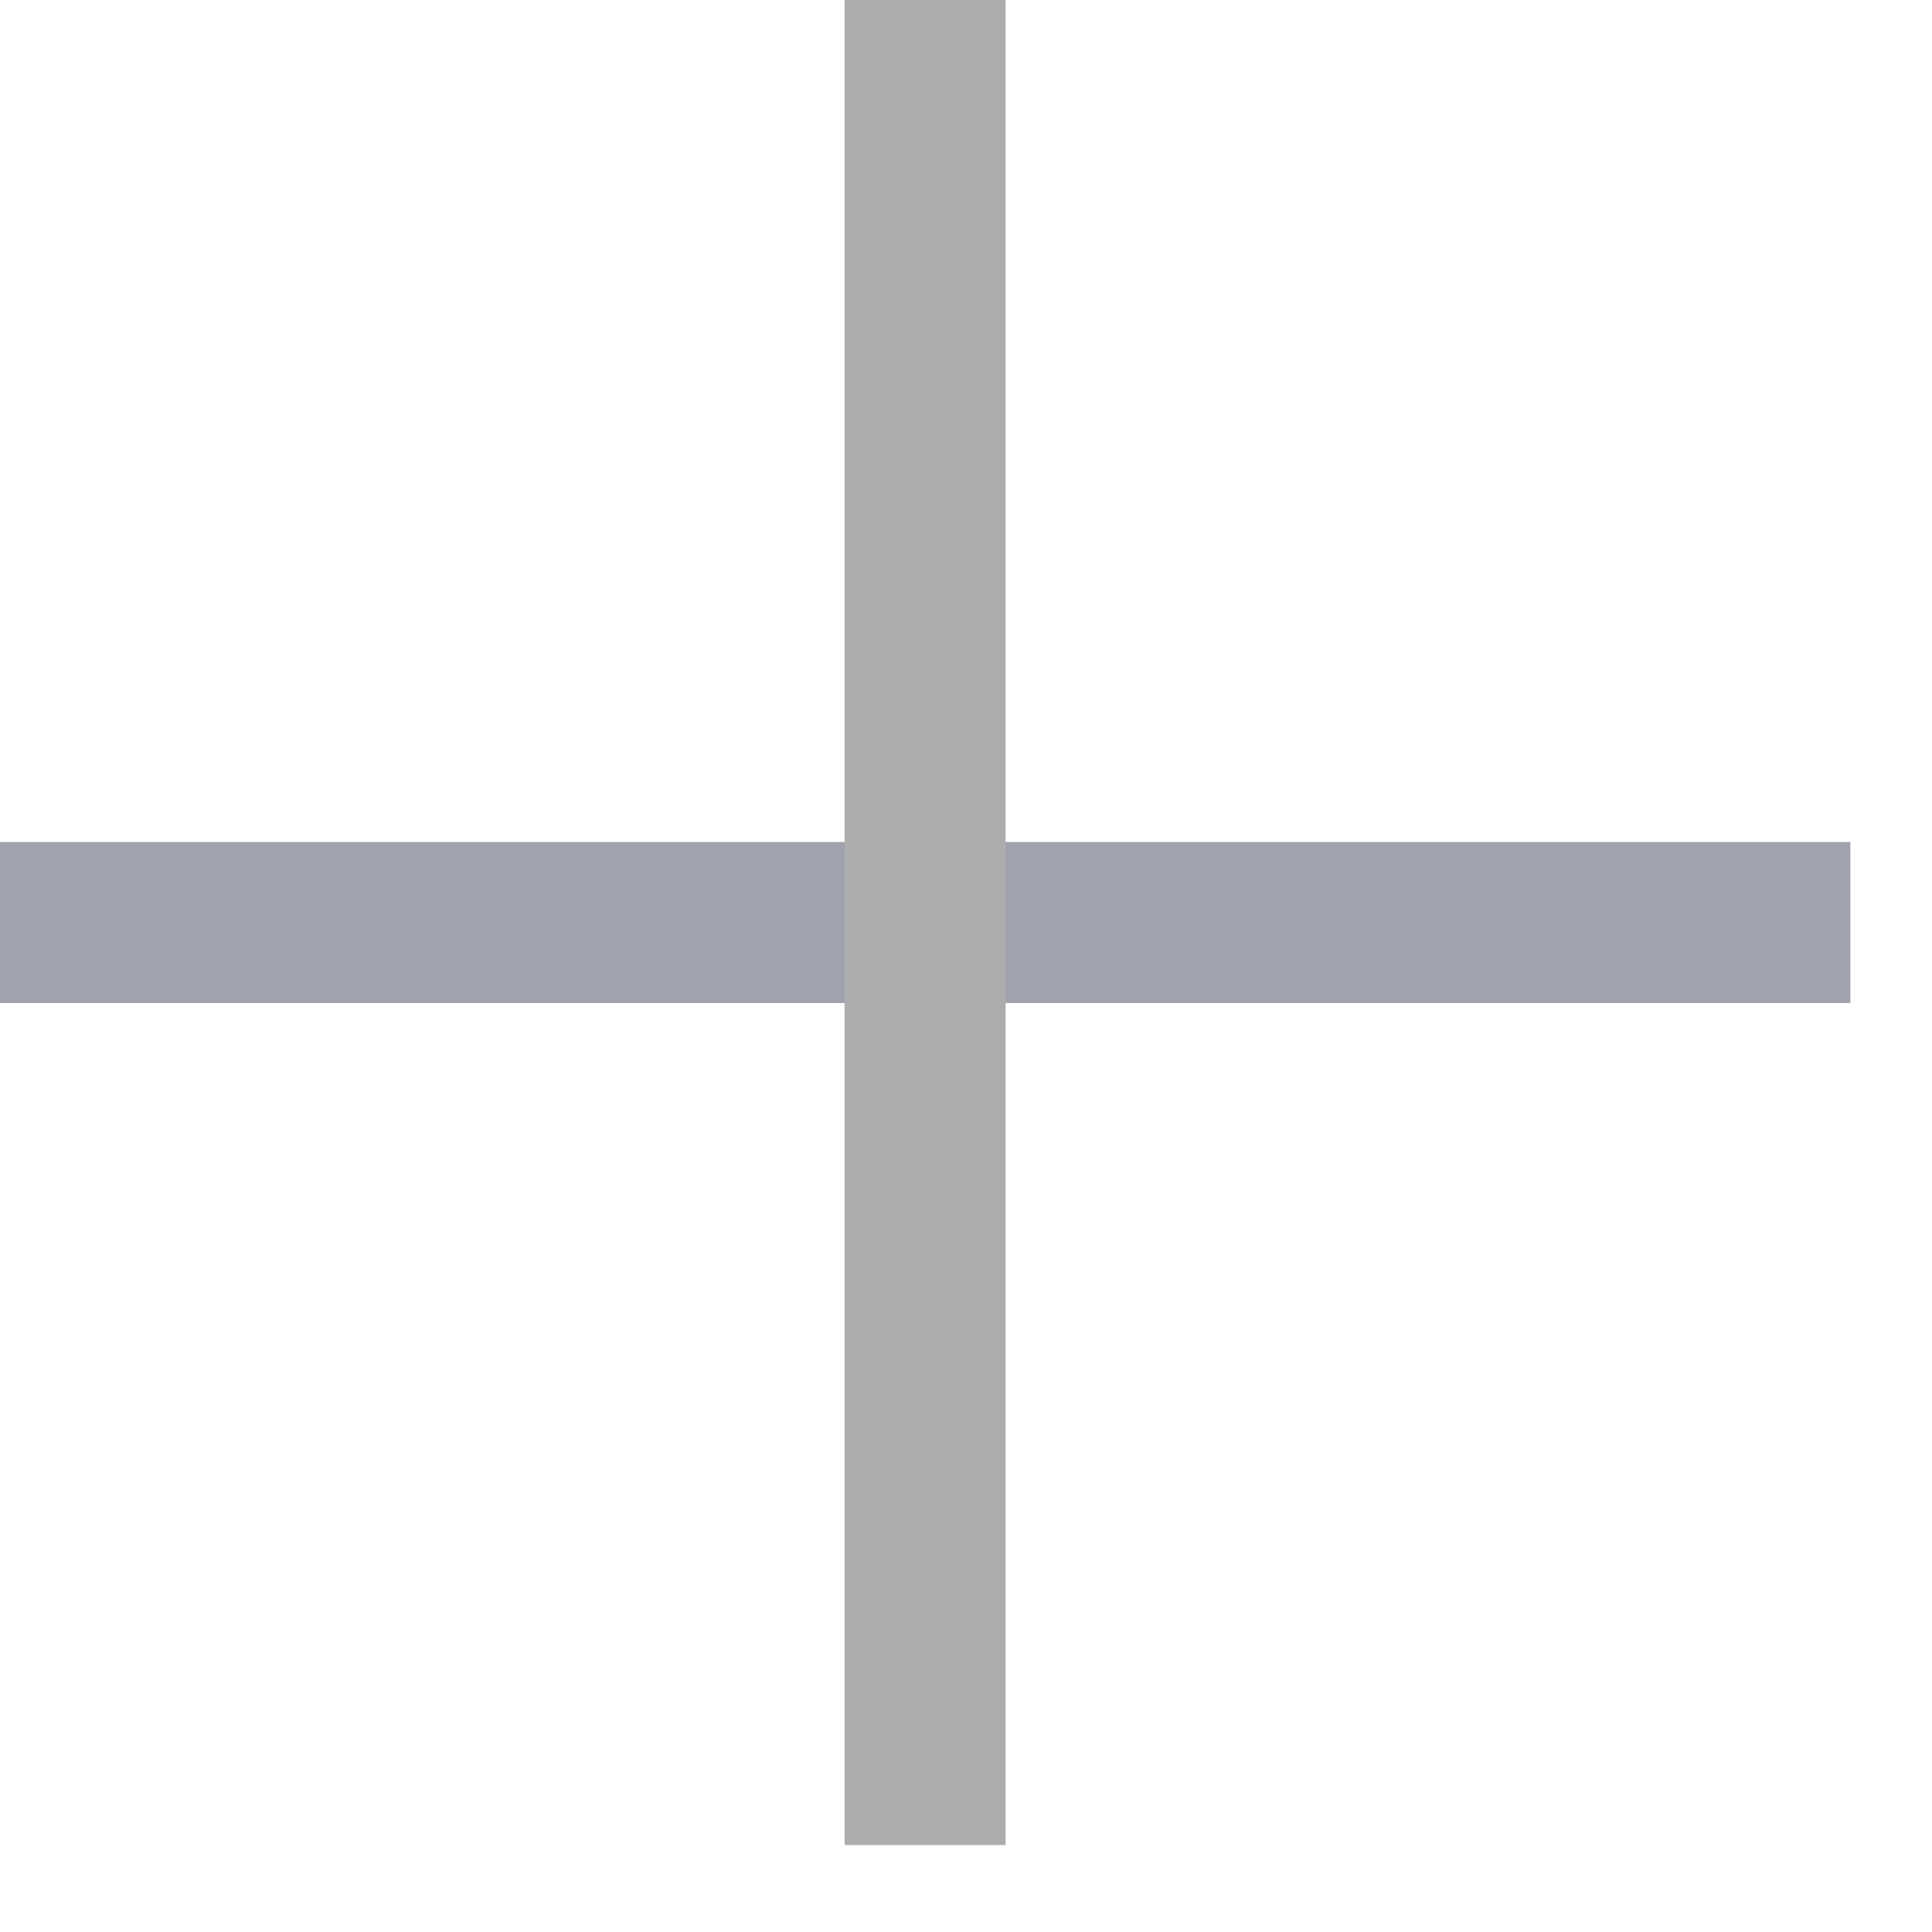<svg width="12" height="12" viewBox="0 0 12 12" fill="none" xmlns="http://www.w3.org/2000/svg">
<g opacity="0.8">
<path d="M0 5.73H11.493" stroke="#888B99"/>
<path d="M5.746 11.46L5.746 4.1008e-05" stroke="#989898"/>
</g>
</svg>
